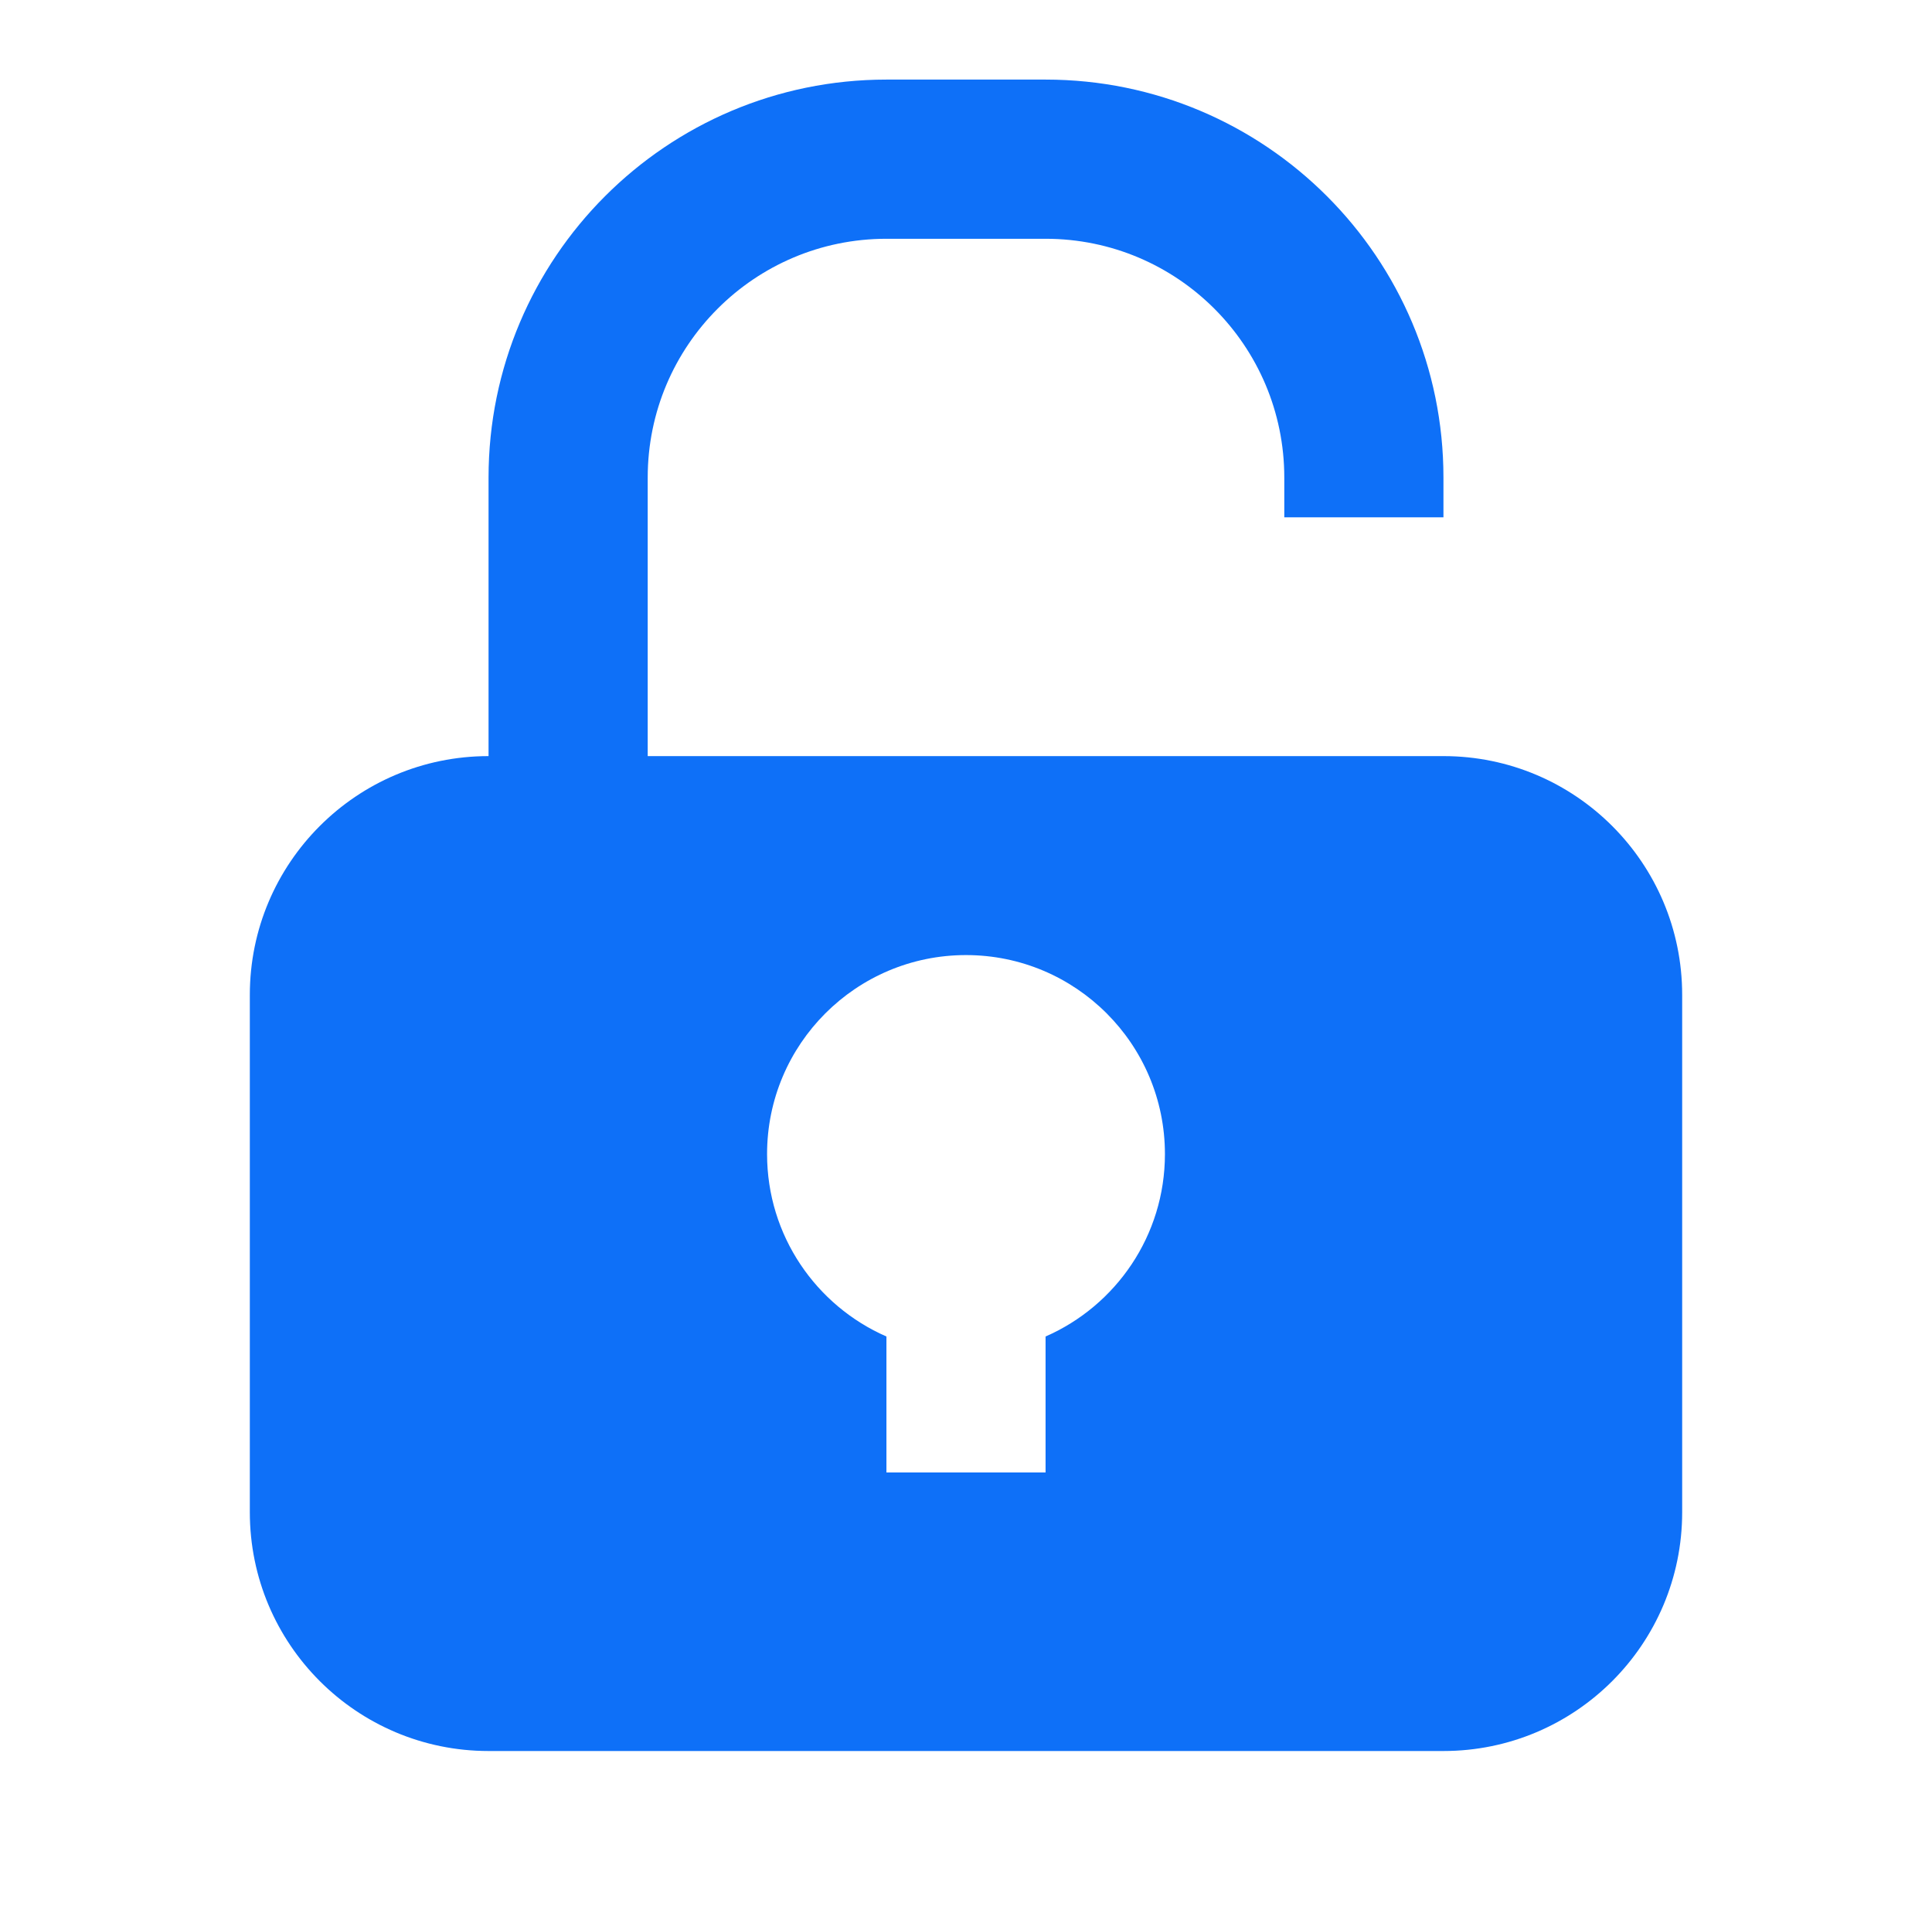<svg width="87" height="86" viewBox="0 0 87 86" fill="none" xmlns="http://www.w3.org/2000/svg">
<g id="unlock 1">
<g id="Group">
<path id="Vector" fill-rule="evenodd" clip-rule="evenodd" d="M11.25 44.791C11.25 38.854 16.063 34.041 22 34.041H65C70.937 34.041 75.75 38.854 75.75 44.791V68.083C75.75 74.02 70.937 78.833 65 78.833H22C16.063 78.833 11.25 74.02 11.25 68.083V44.791ZM43.5 42.999C38.553 42.999 34.542 47.01 34.542 51.958C34.542 55.631 36.753 58.788 39.917 60.171V66.291H47.083V60.171C50.247 58.788 52.458 55.631 52.458 51.958C52.458 47.01 48.447 42.999 43.5 42.999Z" fill="#0E70F8"/>
<path id="Vector_2" fill-rule="evenodd" clip-rule="evenodd" d="M22 21.5C22 11.605 30.022 3.583 39.917 3.583H47.083C56.978 3.583 65 11.605 65 21.5V23.291H57.833V21.5C57.833 15.563 53.021 10.75 47.083 10.75H39.917C33.98 10.75 29.167 15.563 29.167 21.5V37.625H22V21.5Z" fill="#0E70F8"/>
</g>
</g>
</svg>
